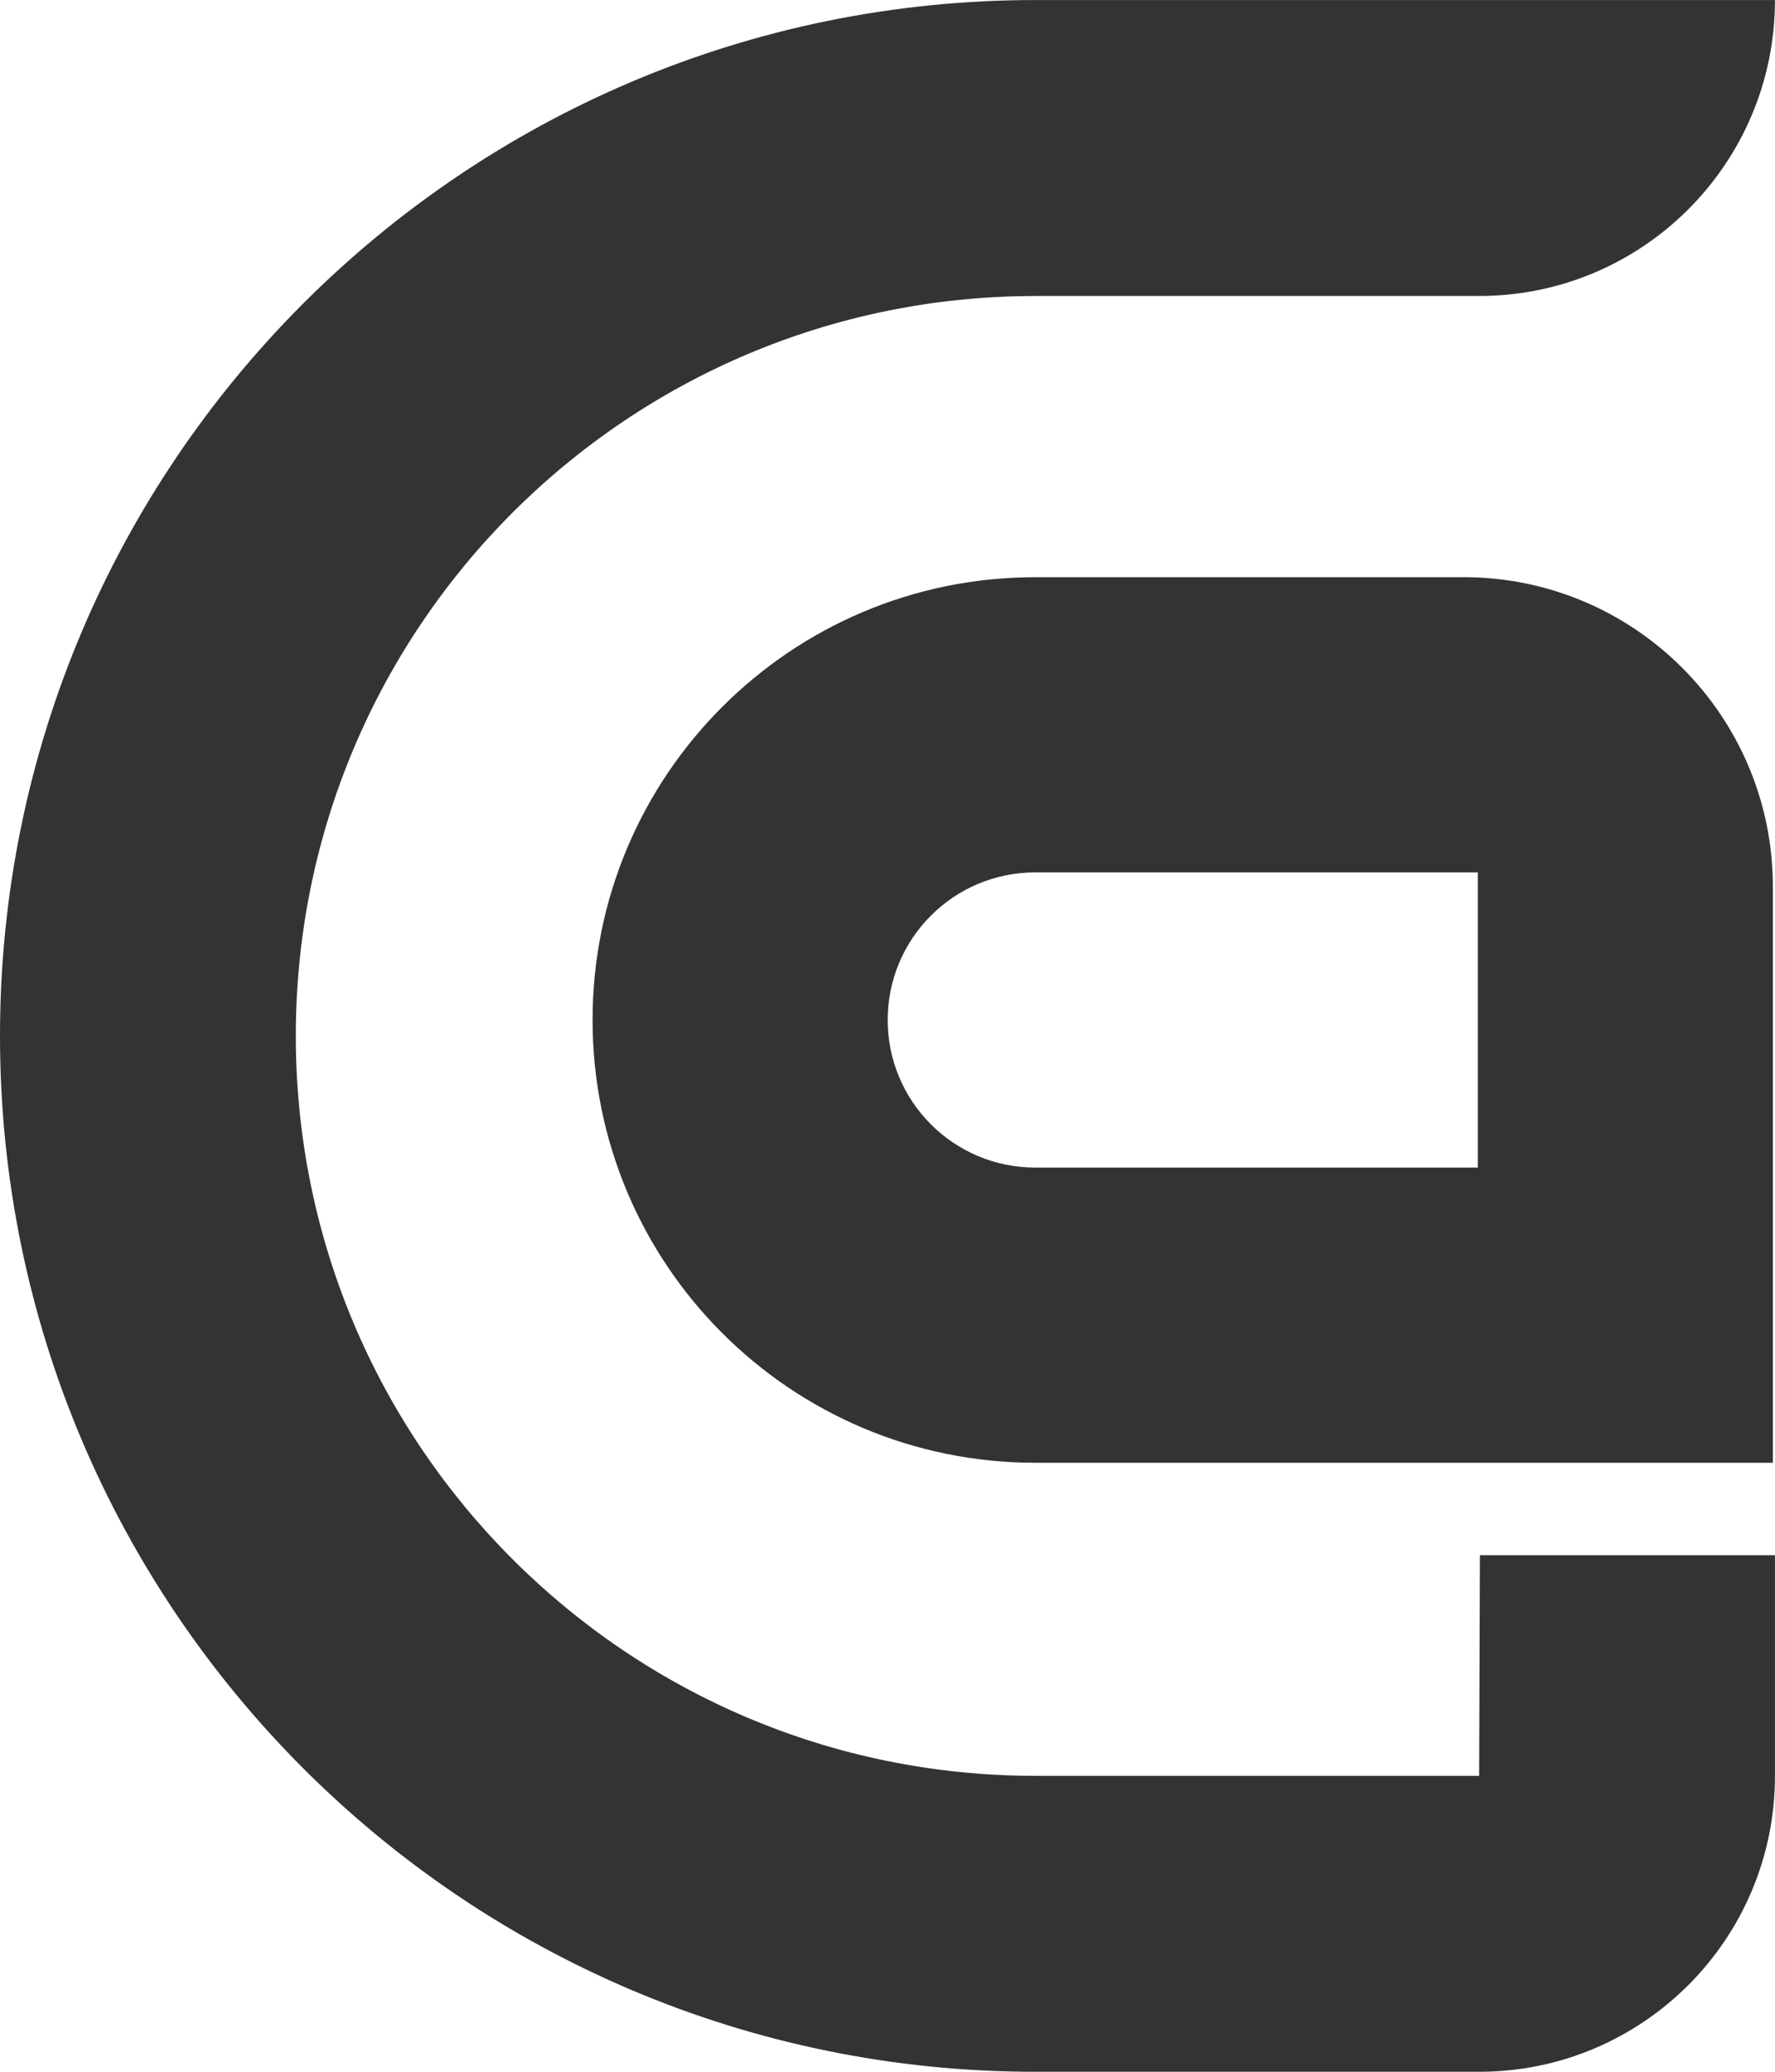 <?xml version="1.0" encoding="UTF-8" standalone="no"?>
<!-- Created with Inkscape (http://www.inkscape.org/) -->

<svg
   width="48.957mm"
   height="57.116mm"
   viewBox="0 0 48.957 57.116"
   version="1.1"
   id="svg3824"
   xmlns:inkscape="http://www.inkscape.org/namespaces/inkscape"
   xmlns:sodipodi="http://sodipodi.sourceforge.net/DTD/sodipodi-0.dtd"
   xmlns="http://www.w3.org/2000/svg"
   xmlns:svg="http://www.w3.org/2000/svg">
  <sodipodi:namedview
     id="namedview3826"
     pagecolor="#ffffff"
     bordercolor="#666666"
     borderopacity="1.0"
     inkscape:showpageshadow="2"
     inkscape:pageopacity="0.0"
     inkscape:pagecheckerboard="0"
     inkscape:deskcolor="#d1d1d1"
     inkscape:document-units="mm"
     showgrid="false" />
  <defs
     id="defs3821" />
  <g
     inkscape:label="Camada 1"
     inkscape:groupmode="layer"
     id="layer1"
     transform="translate(-89.266,-97.25)">
    <path
       d="m 130.026,129.439 h -12.207 c -2.248,0 -4.069,-1.822 -4.069,-4.069 v 0 c 0,-2.247 1.821,-4.069 4.069,-4.069 h 12.207 z m -0.396,-16.276 h -11.812 c -6.742,0 -12.208,5.465 -12.208,12.207 v 0 c 0,6.742 5.466,12.207 12.208,12.207 h 20.346 v -15.881 c 0,-4.713 -3.82,-8.534 -8.534,-8.534"
       style="fill:#333333;fill-opacity:1;fill-rule:nonzero;stroke:none;stroke-width:0.353"
       id="path2536" />
    <path
       d="m 117.824,105.41 h 12.239 c 4.506,0 8.159,-3.653 8.159,-8.159 h -20.398 c -15.772,0 -28.558,12.786 -28.558,28.558 v 0 c 0,15.772 12.786,28.558 28.558,28.558 h 12.239 c 4.506,0 8.159,-3.653 8.159,-8.159 v -6.082 h -8.138 c 0,0 0,0 -0.021,6.082 h -12.239 c -11.266,0 -20.399,-9.133 -20.399,-20.398 v 0 c 0,-11.266 9.133,-20.399 20.399,-20.399"
       style="fill:#333333;fill-opacity:1;fill-rule:nonzero;stroke:none;stroke-width:0.353"
       id="path2538" />
  </g>
</svg>

